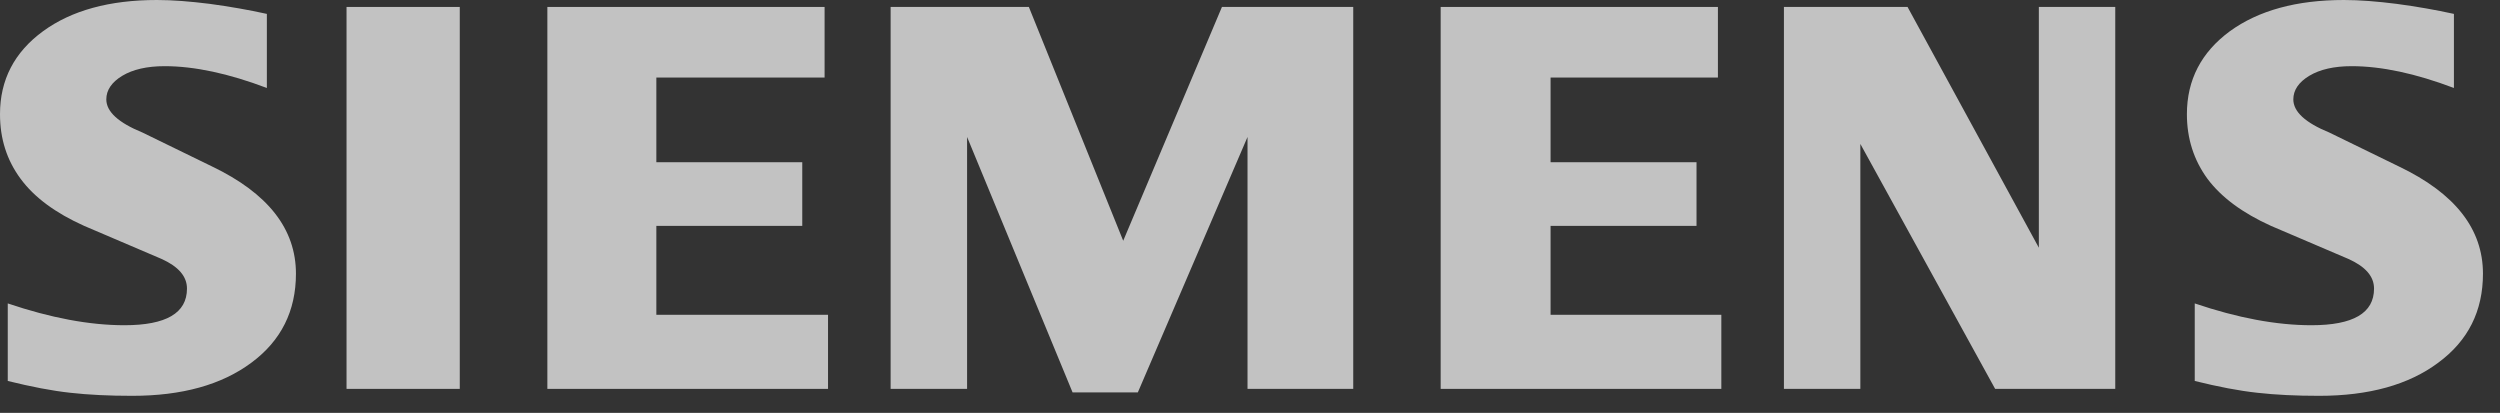 <svg width="109" height="18" viewBox="0 0 109 18" fill="none" xmlns="http://www.w3.org/2000/svg">
<rect x="0" y="0" width="109" height="18" fill="#333333" stroke="none"/>
<g opacity="0.7">
<path fill-rule="evenodd" clip-rule="evenodd" d="M106.991 0.606V3.836C105.321 3.204 103.834 2.885 102.532 2.885C101.761 2.885 101.147 3.028 100.686 3.304C100.224 3.583 99.989 3.927 99.989 4.332C99.989 4.871 100.51 5.35 101.559 5.779L104.59 7.257C107.041 8.428 108.257 9.982 108.257 11.934C108.257 13.558 107.612 14.853 106.311 15.811C105.019 16.779 103.279 17.258 101.114 17.258C100.115 17.258 99.218 17.215 98.421 17.125C97.624 17.039 96.707 16.862 95.691 16.61V13.229C97.555 13.861 99.251 14.18 100.778 14.18C102.601 14.18 103.508 13.651 103.508 12.583C103.508 12.051 103.136 11.622 102.382 11.286L99.015 9.848C97.773 9.286 96.85 8.604 96.246 7.796C95.651 6.98 95.349 6.046 95.349 4.978C95.349 3.483 95.977 2.279 97.219 1.364C98.471 0.455 100.131 0 102.197 0C102.868 0 103.641 0.06 104.497 0.169C105.361 0.286 106.192 0.429 106.991 0.606Z" fill="white"/>
<path fill-rule="evenodd" clip-rule="evenodd" d="M11.635 0.606V3.836C9.965 3.204 8.48 2.885 7.179 2.885C6.405 2.885 5.794 3.028 5.332 3.304C4.871 3.583 4.635 3.927 4.635 4.332C4.635 4.871 5.163 5.35 6.213 5.779L9.244 7.257C11.685 8.428 12.903 9.982 12.903 11.934C12.903 13.558 12.256 14.853 10.964 15.811C9.663 16.779 7.933 17.258 5.761 17.258C4.761 17.258 3.862 17.215 3.065 17.125C2.268 17.039 1.361 16.862 0.338 16.61V13.229C2.208 13.861 3.905 14.18 5.423 14.18C7.245 14.18 8.152 13.651 8.152 12.583C8.152 12.051 7.783 11.622 7.036 11.286L3.669 9.848C2.417 9.286 1.494 8.604 0.899 7.796C0.295 6.98 0 6.046 0 4.978C0 3.483 0.623 2.279 1.873 1.364C3.115 0.455 4.778 0 6.843 0C7.521 0 8.285 0.06 9.151 0.169C10.008 0.286 10.838 0.429 11.635 0.606Z" fill="white"/>
<path fill-rule="evenodd" clip-rule="evenodd" d="M15.109 0.303H20.046V16.955H15.109V0.303Z" fill="white"/>
<path fill-rule="evenodd" clip-rule="evenodd" d="M35.952 0.303V3.381H28.617V7.073H34.979V9.848H28.617V13.725H36.102V16.955H23.865V0.303H35.952Z" fill="white"/>
<path fill-rule="evenodd" clip-rule="evenodd" d="M59.001 0.303V16.955H54.392V5.972L49.61 17.108H46.764L42.165 5.972V16.955H38.831V0.303H44.858L48.972 10.497L53.277 0.303H59.001Z" fill="white"/>
<path fill-rule="evenodd" clip-rule="evenodd" d="M74.901 0.303V3.381H67.605V7.073H73.968V9.848H67.605V13.725H75.05V16.955H62.813V0.303H74.901Z" fill="white"/>
<path fill-rule="evenodd" clip-rule="evenodd" d="M92.225 0.303V16.955H86.988L81.111 6.275V16.955H77.779V0.303H83.169L88.894 10.8V0.303H92.225Z" fill="white"/>
</g>
</svg>
